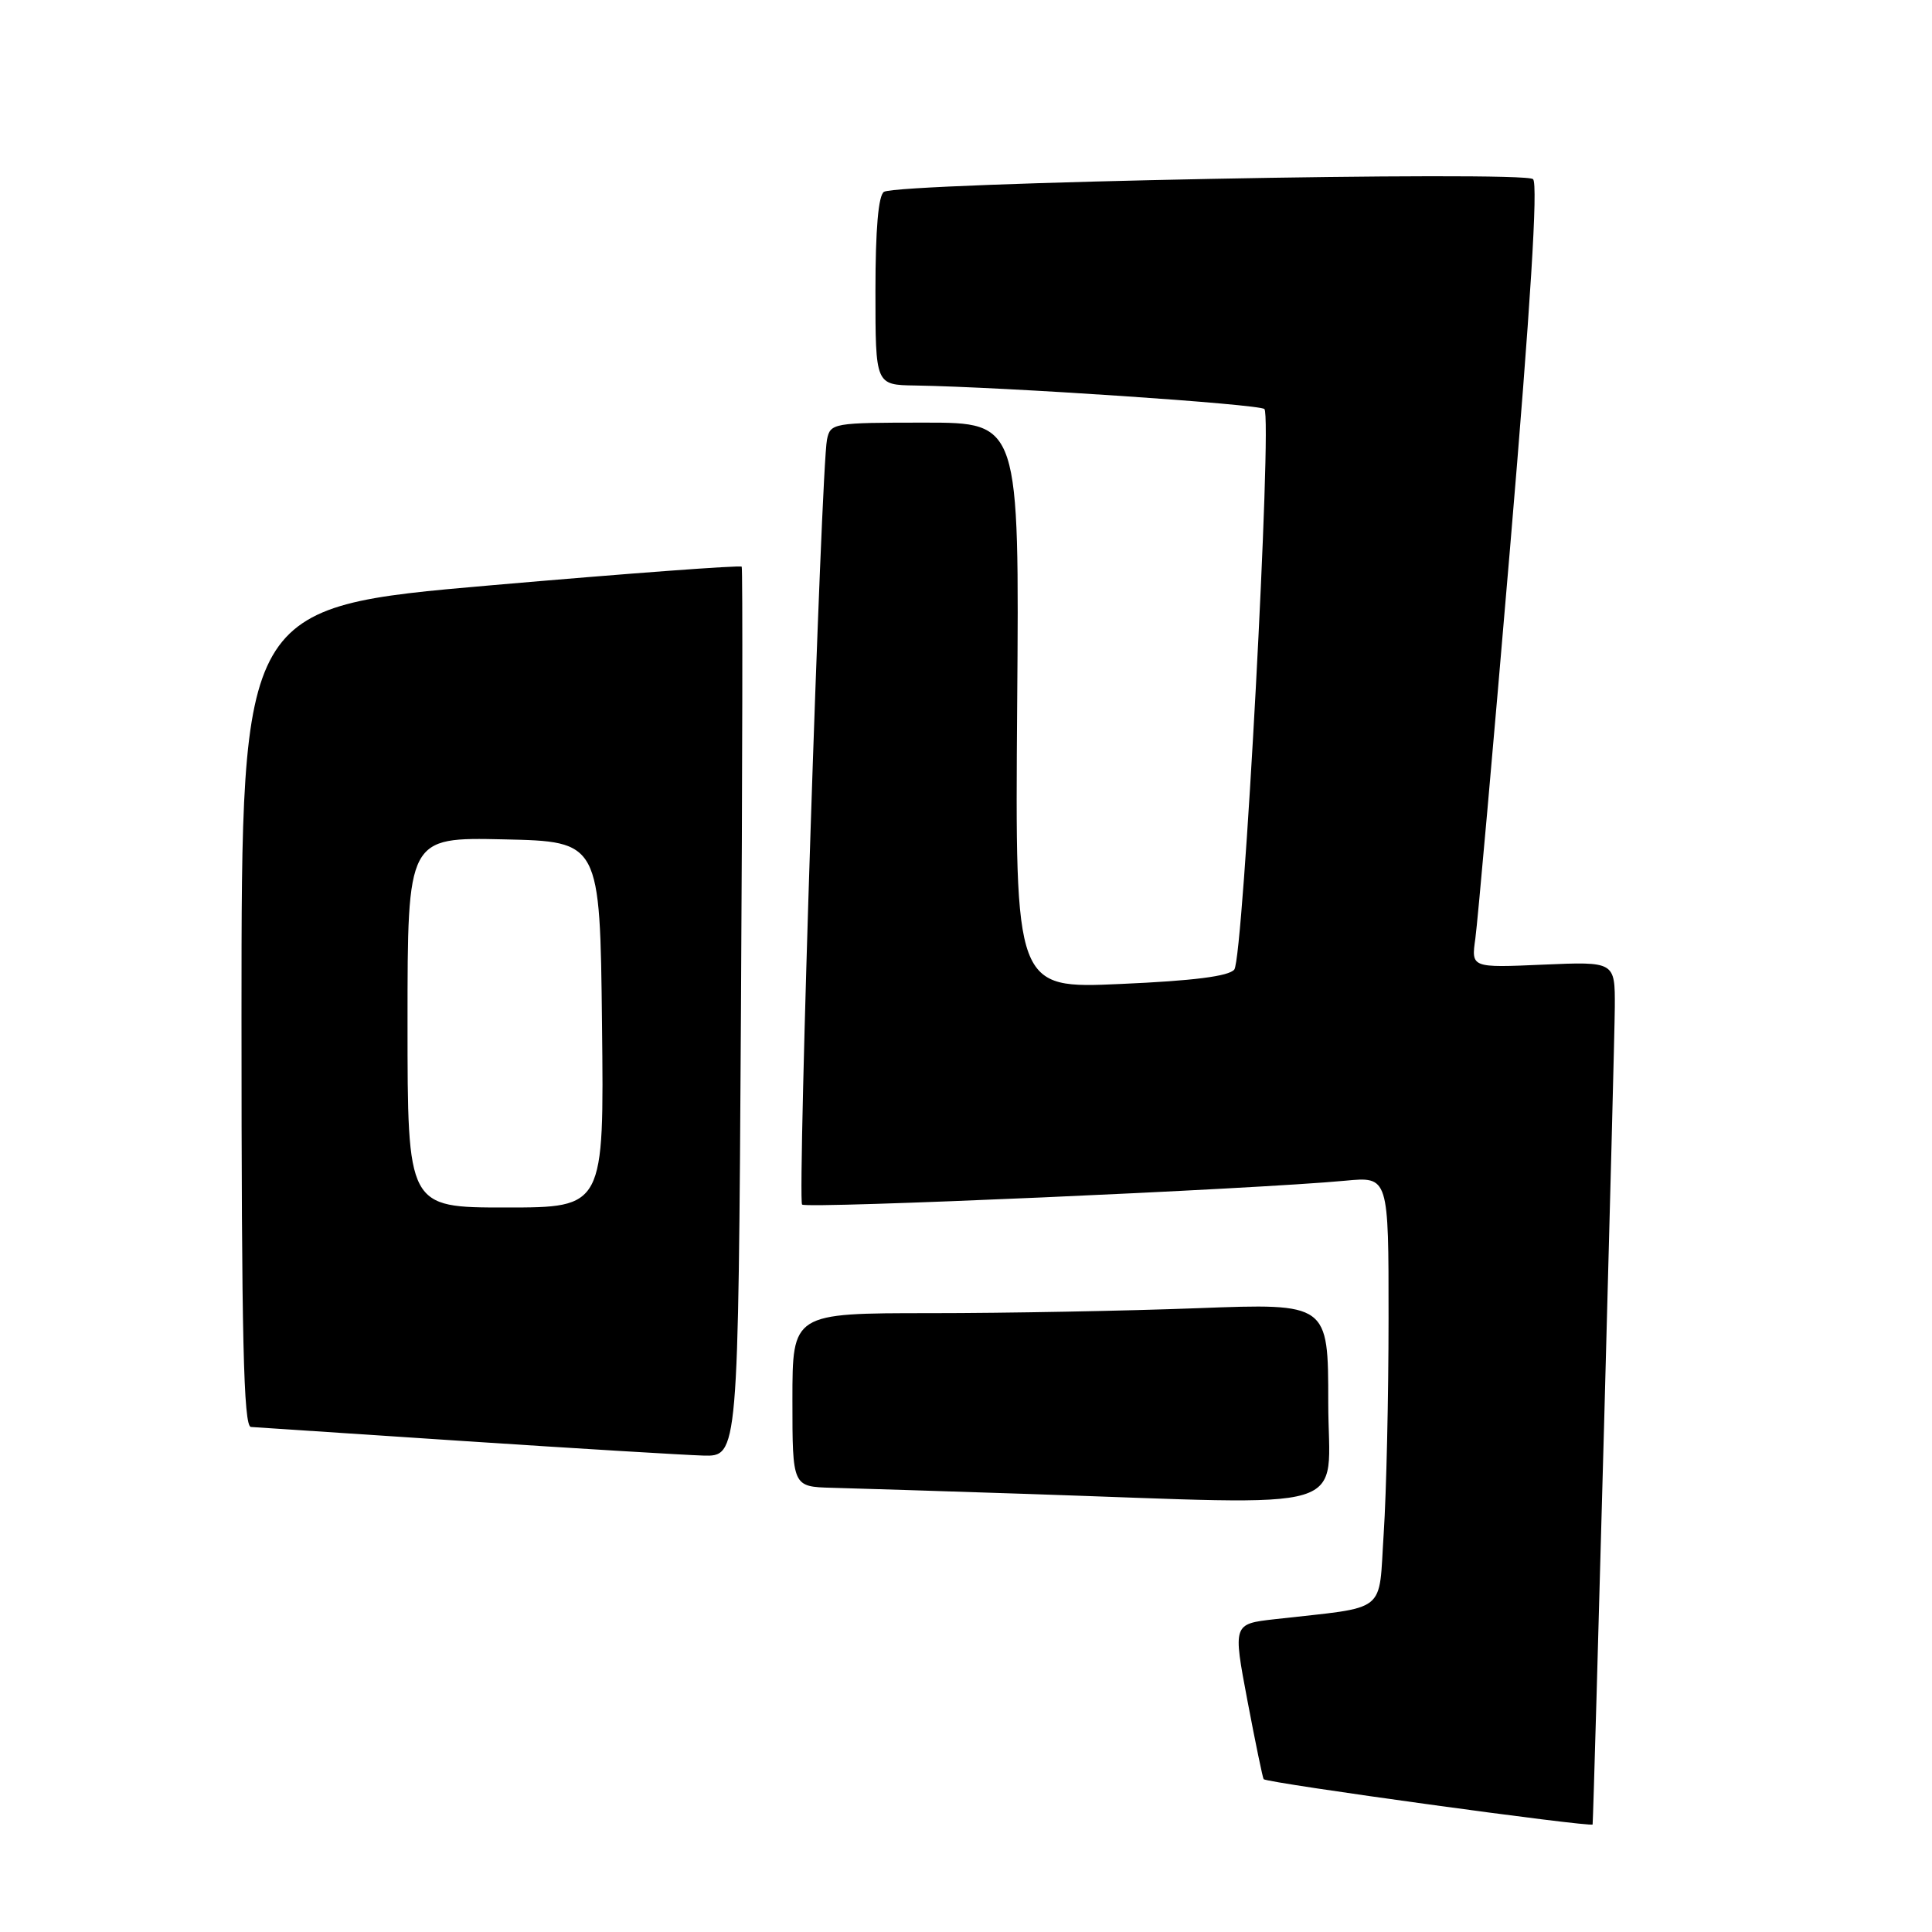 <?xml version="1.0" encoding="UTF-8" standalone="no"?>
<!DOCTYPE svg PUBLIC "-//W3C//DTD SVG 1.1//EN" "http://www.w3.org/Graphics/SVG/1.1/DTD/svg11.dtd" >
<svg xmlns="http://www.w3.org/2000/svg" xmlns:xlink="http://www.w3.org/1999/xlink" version="1.1" viewBox="0 0 256 256">
 <g >
 <path fill="currentColor"
d=" M 211.03 241.75 C 211.17 240.51 213.96 138.04 213.97 133.45 C 214.00 127.41 214.00 127.41 204.47 127.82 C 194.94 128.24 194.94 128.24 195.49 124.37 C 195.79 122.24 197.86 98.95 200.09 72.62 C 202.81 40.52 203.81 24.41 203.14 23.74 C 202.00 22.60 119.06 24.22 117.13 25.42 C 116.39 25.88 116.00 30.37 116.00 38.56 C 116.00 51.00 116.00 51.00 121.25 51.08 C 133.07 51.27 166.88 53.55 167.54 54.20 C 168.61 55.27 164.76 126.97 163.55 128.47 C 162.83 129.36 158.11 129.96 148.50 130.38 C 134.50 131.01 134.50 131.01 134.78 93.50 C 135.07 56.00 135.07 56.00 122.55 56.00 C 110.38 56.00 110.03 56.06 109.58 58.25 C 108.80 62.11 105.65 158.98 106.28 159.61 C 106.86 160.19 166.41 157.57 178.25 156.45 C 184.00 155.90 184.00 155.90 183.99 174.70 C 183.99 185.04 183.70 197.85 183.35 203.16 C 182.63 214.00 184.12 212.83 168.93 214.55 C 163.37 215.18 163.37 215.18 165.29 225.34 C 166.35 230.93 167.32 235.61 167.44 235.75 C 167.90 236.26 210.98 242.18 211.03 241.75 Z  M 176.00 185.84 C 176.00 172.69 176.00 172.69 158.75 173.34 C 149.26 173.70 133.29 174.00 123.25 174.00 C 105.00 174.00 105.00 174.00 105.00 185.50 C 105.00 197.00 105.00 197.00 110.25 197.14 C 113.14 197.21 124.72 197.58 136.00 197.95 C 180.52 199.42 176.00 200.79 176.00 185.84 Z  M 98.18 134.25 C 98.38 101.94 98.42 75.32 98.28 75.09 C 98.14 74.87 83.17 75.98 65.01 77.56 C 32.00 80.43 32.00 80.43 32.00 134.72 C 32.00 177.43 32.27 189.02 33.25 189.08 C 33.94 189.12 46.65 189.96 61.50 190.95 C 76.35 191.93 90.60 192.79 93.16 192.87 C 97.82 193.00 97.82 193.00 98.18 134.25 Z  M 54.00 135.47 C 54.00 110.94 54.00 110.94 66.75 111.22 C 79.50 111.50 79.50 111.50 79.77 135.75 C 80.04 160.00 80.04 160.00 67.02 160.00 C 54.00 160.00 54.00 160.00 54.00 135.47 Z "/>
</g>
</svg>